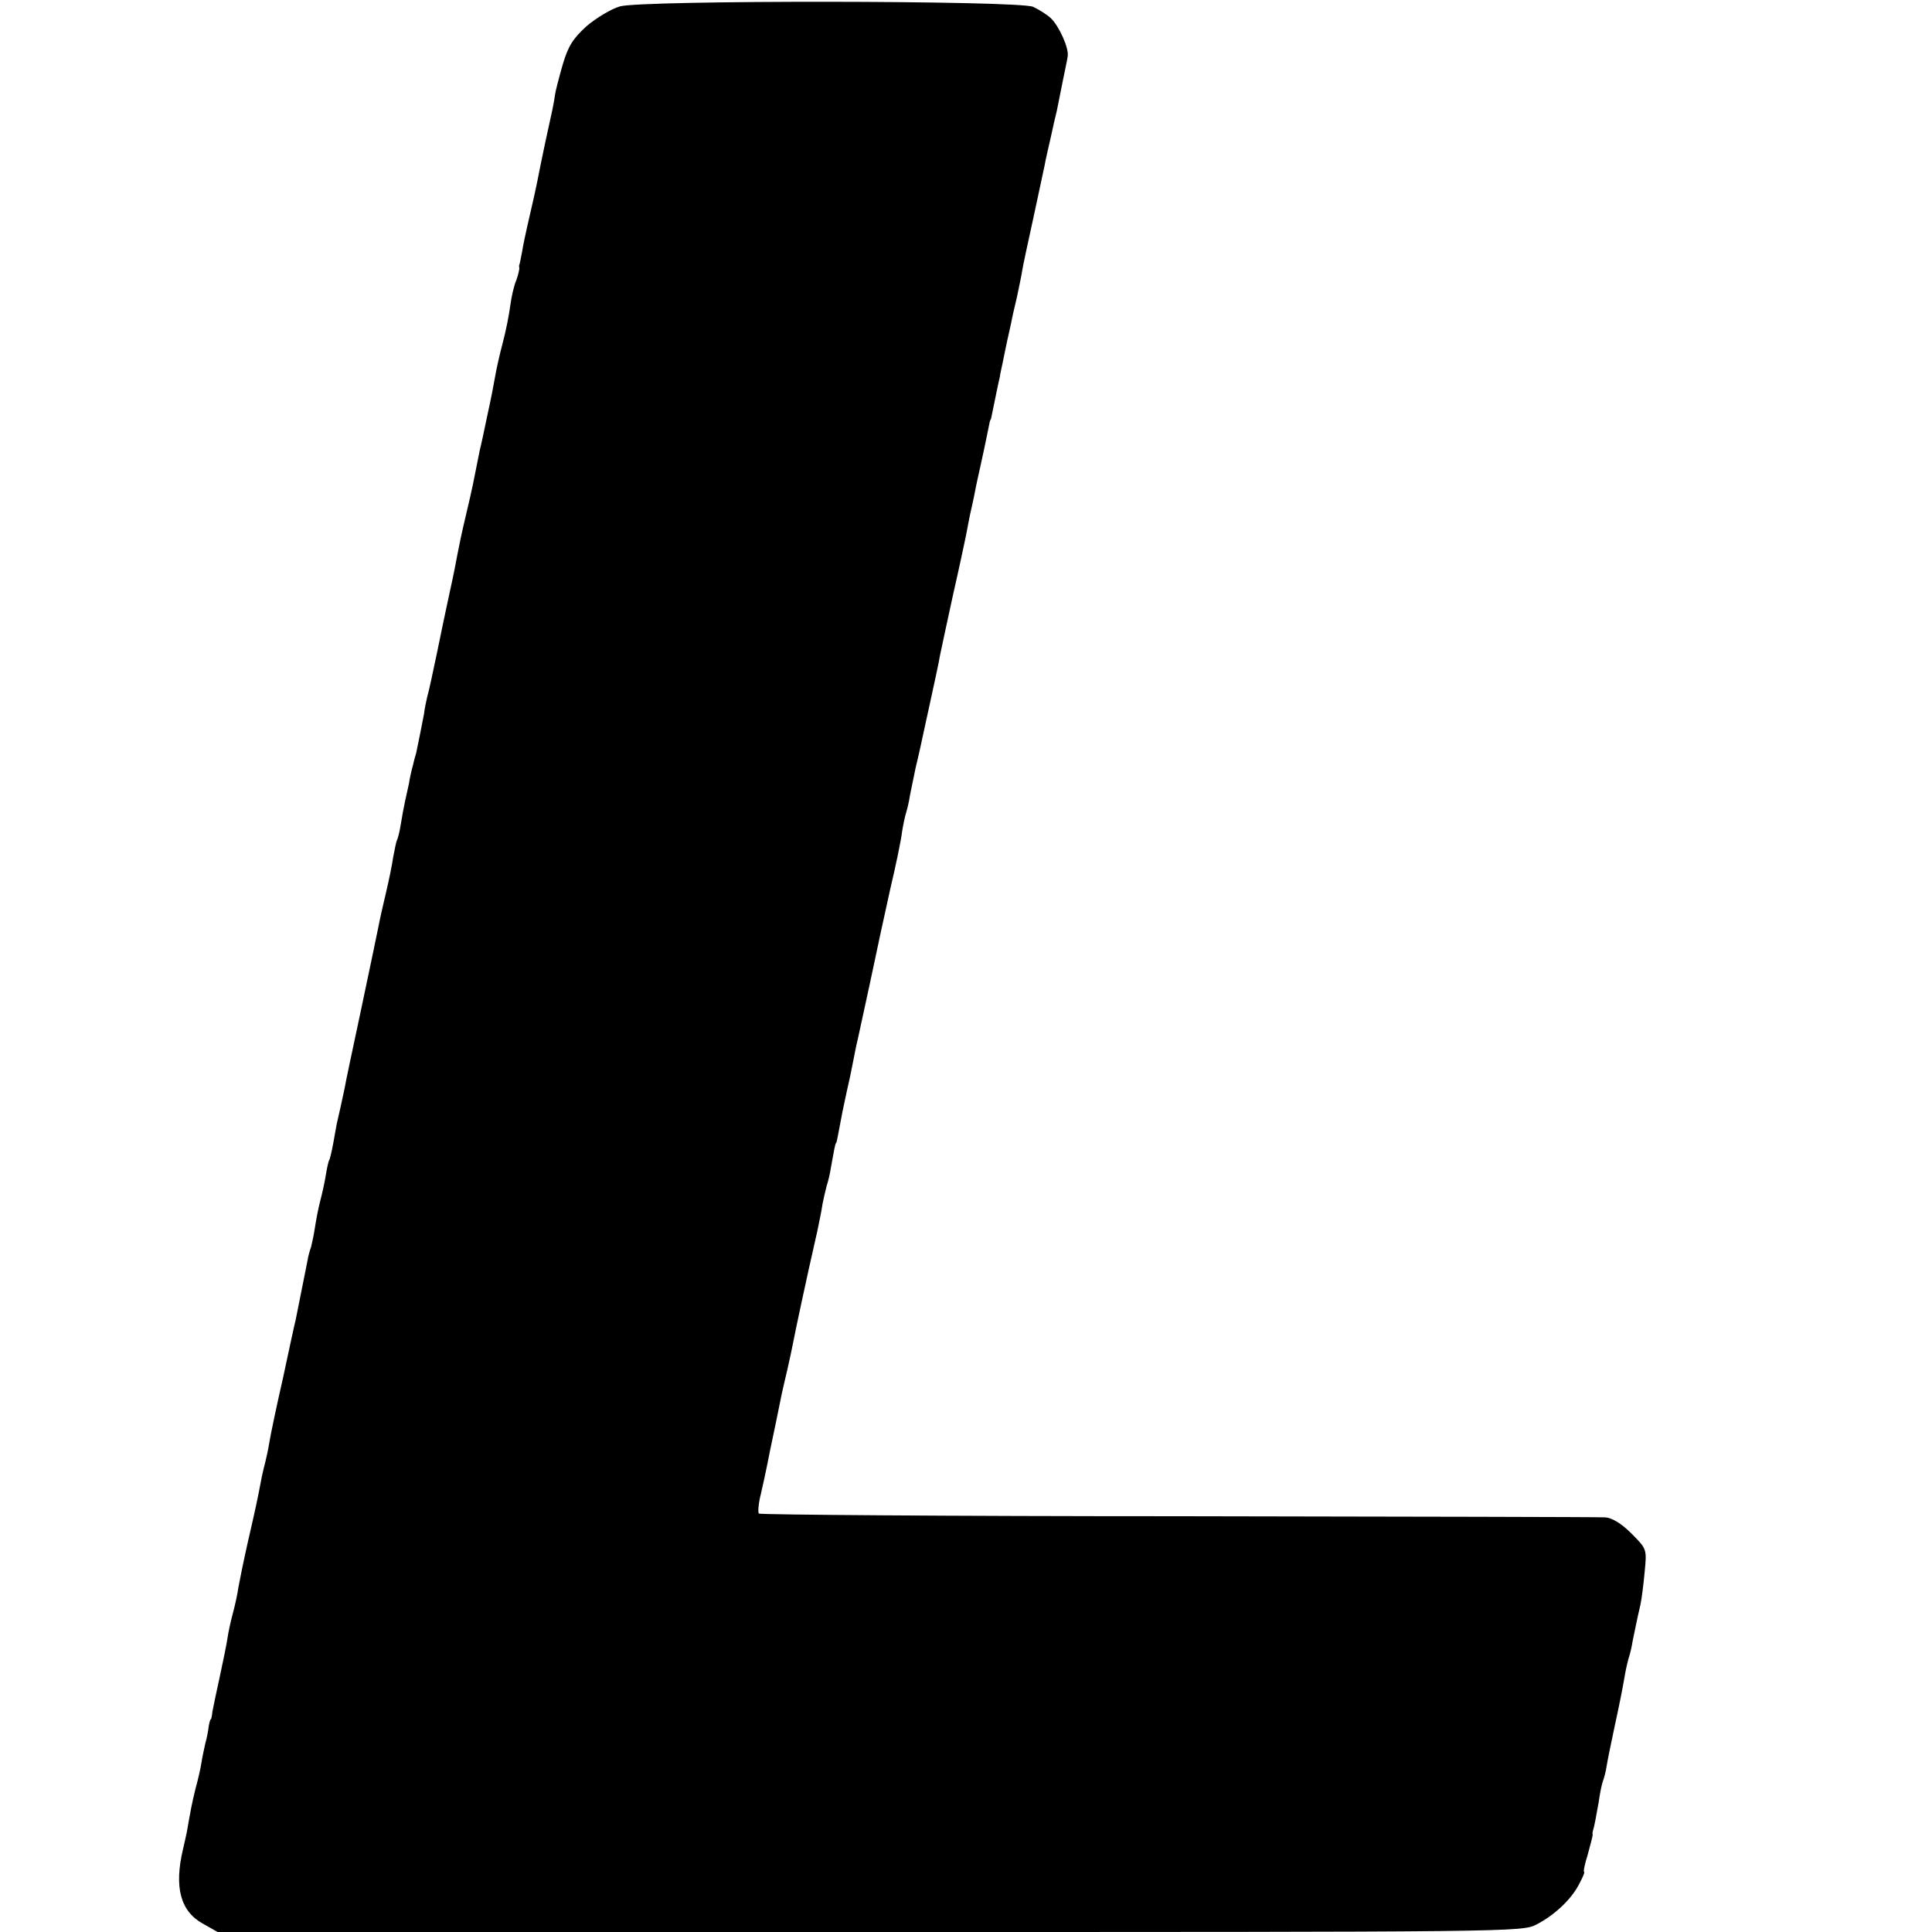 <svg version="1" xmlns="http://www.w3.org/2000/svg" width="684" height="684" viewBox="0 0 513 513"><path d="M164.6 1.7c-2.4.7-6.3 3.1-8.8 5.2-3.6 3.3-4.9 5.2-6.4 10.3-1 3.5-1.9 7-2 7.8-.1.8-.4 2.6-.7 4-1.1 4.9-2.9 13.3-4.1 19.5-.2 1.1-1.1 5.1-2 9-.9 3.8-1.8 8.1-2 9.5-.3 1.4-.5 2.7-.6 3-.2.3-.2.8-.1 1.2 0 .4-.3 1.8-.8 3.2-.6 1.3-1.3 4.4-1.6 6.7-.3 2.4-1.2 6.9-2 9.9s-1.7 7-2 8.8c-.3 1.8-1.2 6.5-2.1 10.5-.8 3.9-1.7 8.1-2 9.2-.2 1.1-.6 3.1-.9 4.5-.3 1.4-.7 3.4-.9 4.5-.2 1.1-1.1 5-2 8.8-.9 3.7-1.8 8.1-2.1 9.7-.3 1.7-1.2 6.3-2.1 10.3-1.6 7.5-1.7 7.9-3.4 16.2-1.4 6.6-1.9 9.1-2.6 11.7-.3 1.3-.7 3.2-.8 4.3-.3 1.7-1.8 9.1-2.1 10.5-.1.3-.5 1.6-.8 3-.4 1.4-.9 3.6-1.1 5-.3 1.4-.8 3.6-1.1 5-.3 1.4-.8 4.1-1.1 6-.3 1.9-.8 3.8-1 4.1-.2.4-.6 2.4-1 4.5-.3 2.2-1.2 6.4-1.9 9.4s-1.6 6.8-1.9 8.5c-.3 1.6-2.4 11.5-4.6 22-2.2 10.4-4.3 20.1-4.5 21.5-.5 2.4-1.6 7.4-2.1 9.5-.1.5-.5 2.8-.9 5s-.9 4.3-1.1 4.6c-.2.3-.6 2.1-.9 4-.3 1.9-1 5-1.5 6.9-.5 1.9-1.1 5.1-1.4 7.1-.3 2-.8 4.2-1 5-.3.8-.8 2.5-1 3.9-.4 2.1-1.4 6.9-3.1 15.5-.3 1.1-1.8 8.1-3.4 15.6-1.7 7.4-3.3 15.1-3.6 17-.3 1.9-.8 4.1-1 4.9-.2.8-.7 2.7-1 4.2-1.1 5.9-1.7 8.6-3.7 17.3-1.1 4.9-2.2 10.3-2.5 12-.2 1.6-.9 4.8-1.5 7s-1.2 5.1-1.4 6.5c-.2 1.4-1.1 5.9-2 10-.9 4.1-1.8 8.4-2 9.5-.1 1.1-.3 2-.4 2-.2 0-.4.9-.6 2-.1 1.1-.5 3.1-.9 4.5-.3 1.4-.8 3.6-1 5-.2 1.4-.9 4.5-1.6 7-1 4.1-1.3 5.8-2.3 11.5-.2 1.1-.7 3.1-1 4.5-2.4 10.1-.7 16.5 5.3 19.8l3.9 2.2H231c171 0 173.2 0 177-2 4.8-2.5 9.3-6.7 11.4-10.9.9-1.7 1.5-3.1 1.2-3.1-.2 0 .2-2.1 1-4.6.7-2.5 1.3-4.9 1.3-5.2-.1-.4 0-.9.1-1.2.3-.9.8-3.5 1.5-7.5.3-2.2.8-4.7 1.1-5.5.3-.8.8-2.6 1-4 .2-1.4 1.1-5.7 1.9-9.5 1.8-8.3 2.3-11 3-15 .3-1.7.8-3.8 1.1-4.7.3-.9.7-2.7.9-4 .5-2.3 1-5.1 2.1-9.8.3-1.4.8-5.3 1.1-8.6.6-6.1.6-6.1-3.6-10.3-2.6-2.6-5.1-4.1-6.9-4.2-1.5-.1-52.5-.2-113.4-.3-60.8 0-110.9-.4-111.3-.7-.3-.4-.1-2.8.6-5.5.6-2.7 1.3-5.8 1.5-6.9.2-1.1.6-3.1.9-4.5.7-3.3 2.5-11.9 3.1-15 .3-1.4 1-4.3 1.5-6.5s1.2-5.4 1.5-7c.5-2.7 3.6-17.3 6.4-29.5.5-2.5 1.2-5.7 1.4-7.3.3-1.5.8-3.7 1.1-4.8.4-1.2.9-3.3 1.1-4.7.8-4.5 1.2-6.7 1.4-6.7.1 0 .3-.9.5-2 1.1-5.9 1.4-7.4 2.3-11.5.6-2.5 1.3-5.9 1.6-7.5.3-1.7.8-3.9 1-5 .3-1.1 1.8-8.3 3.5-16 1.6-7.7 4.1-19.2 5.5-25.5 1.5-6.3 2.9-13.1 3.1-15 .3-1.9.8-4.3 1.1-5.2.3-1 .8-3 1-4.5.3-1.6 1-4.8 1.5-7.3.6-2.5 1.2-5.2 1.4-6.1.2-.9 1.3-6.1 2.5-11.5 1.2-5.5 2.4-11 2.6-12.4.3-1.4 1.8-8.5 3.4-15.8 1.7-7.4 3.2-14.6 3.5-16 .3-1.5.7-3.8 1-5.2.3-1.4.8-3.6 1.1-5 .4-2.3 1.6-7.7 1.9-9 .2-.8 1.6-7.4 2-9.5.2-1.1.4-2 .5-2 .1 0 .3-.9.5-2 .4-1.9 1.7-8.4 2-9.5 0-.3.4-2.1.8-4s.9-4.5 1.2-5.8c.3-1.2.7-3.2 1-4.5.2-1.2.9-4.2 1.5-6.7.5-2.5 1.2-5.6 1.4-7 .2-1.4 1.6-7.8 3-14.2 1.4-6.4 2.7-12.7 3-14 .2-1.3 1-4.6 1.6-7.3.6-2.8 1.3-5.9 1.6-7 .2-1.1.9-4.5 1.5-7.5s1.3-6.2 1.4-7c.4-2.2-2.3-8.1-4.5-10.2-1.1-1-3.2-2.3-4.7-3C270.1.1 170.4 0 164.6 1.7z"/></svg>